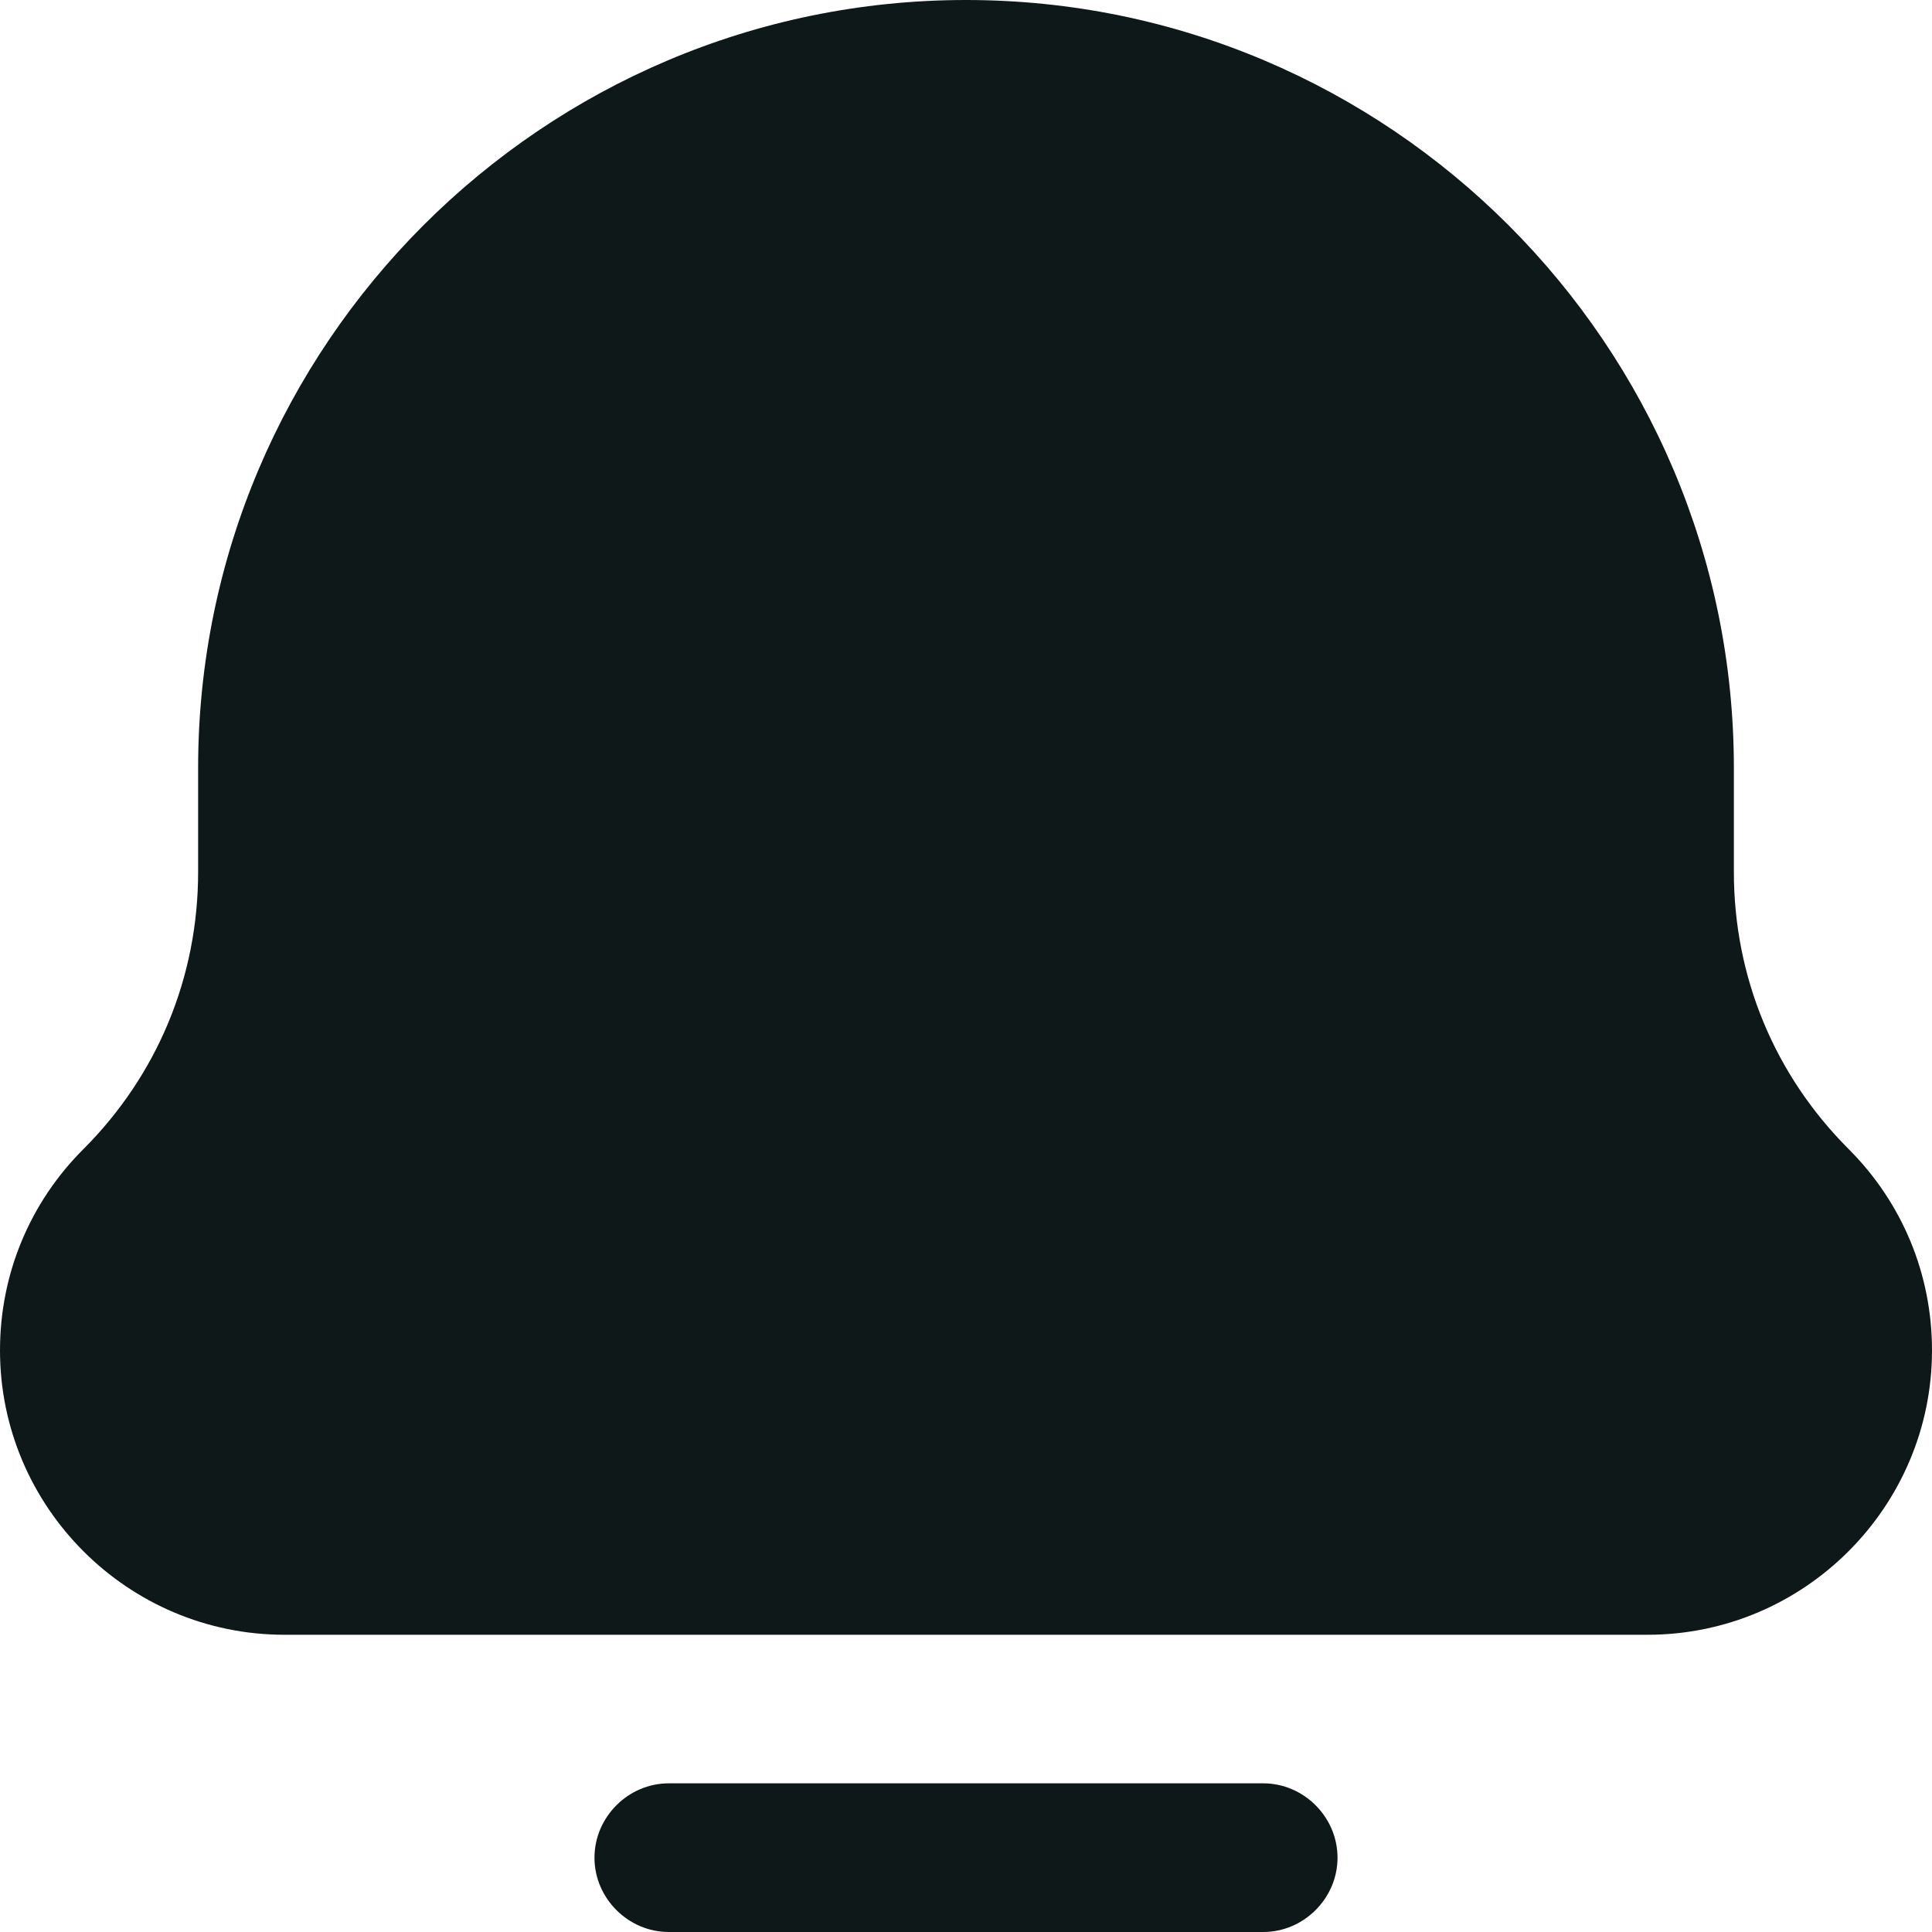 <svg width="20" height="20" viewBox="0 0 20 20" fill="none" xmlns="http://www.w3.org/2000/svg">
<path d="M19.139 11.897C18.369 11.128 17.949 10.113 17.949 9.026V7.949C17.949 3.569 14.38 0 10 0C5.621 0 2.051 3.569 2.051 7.949V9.026C2.051 10.113 1.631 11.128 0.862 11.897C0.308 12.451 0 13.19 0 13.979C0 15.6 1.323 16.923 2.944 16.923H17.056C18.677 16.923 20 15.6 20 13.979C20 13.19 19.692 12.451 19.139 11.897Z" fill="#0F1819"/>
<path d="M13.077 18.461H6.923C6.503 18.461 6.154 18.81 6.154 19.231C6.154 19.651 6.503 20 6.923 20H13.077C13.497 20 13.846 19.651 13.846 19.231C13.846 18.81 13.497 18.461 13.077 18.461Z" fill="#0F1819"/>
</svg>

